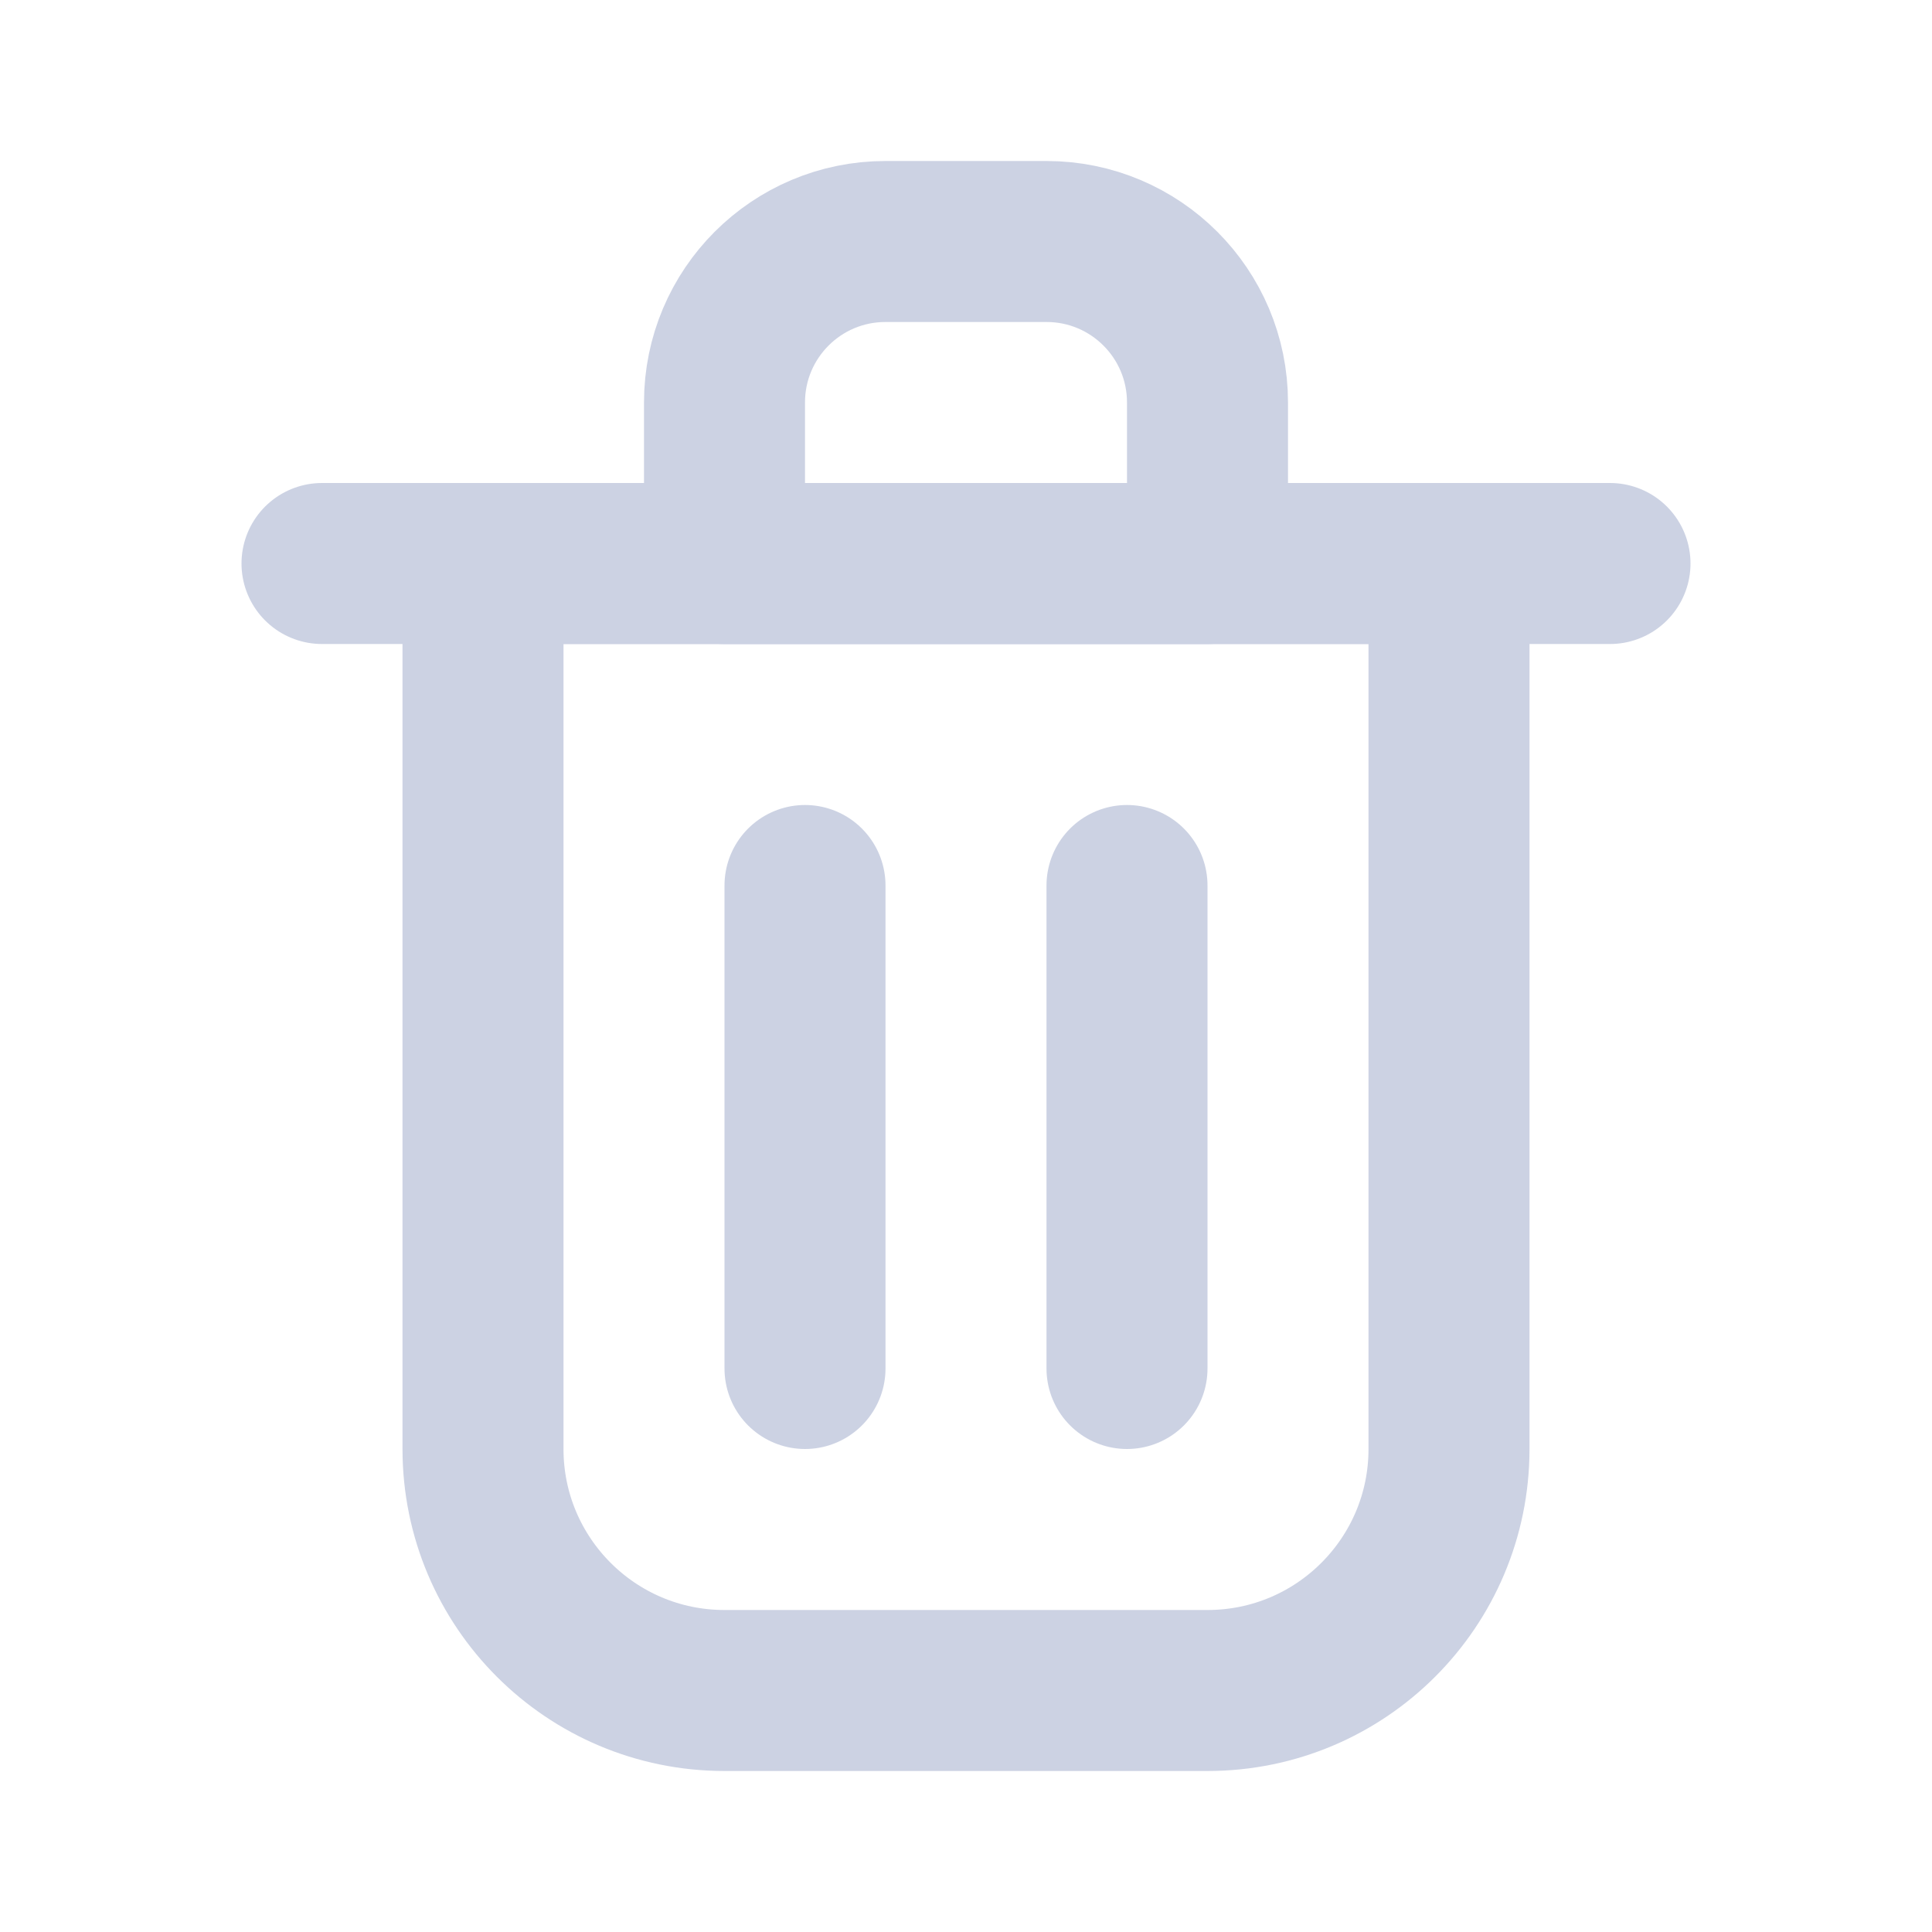 <?xml version="1.0" encoding="utf-8"?><!-- Uploaded to: SVG Repo, www.svgrepo.com, Generator: SVG Repo Mixer Tools -->
<svg width="800px" height="800px" viewBox="0 0 24 24" fill="none" xmlns="http://www.w3.org/2000/svg">
<path d="M10 11V17" stroke="#ccd2e3" stroke-width="2" stroke-linecap="round" stroke-linejoin="round"/>
<path d="M14 11V17" stroke="#ccd2e3" stroke-width="2" stroke-linecap="round" stroke-linejoin="round"/>
<path d="M4 7H20" stroke="#ccd2e3" stroke-width="2" stroke-linecap="round" stroke-linejoin="round"/>
<path d="M6 7H12H18V18C18 19.657 16.657 21 15 21H9C7.343 21 6 19.657 6 18V7Z" stroke="#ccd2e3" stroke-width="2" stroke-linecap="round" stroke-linejoin="round"/>
<path d="M9 5C9 3.895 9.895 3 11 3H13C14.105 3 15 3.895 15 5V7H9V5Z" stroke="#ccd2e3" stroke-width="2" stroke-linecap="round" stroke-linejoin="round"/>
</svg>